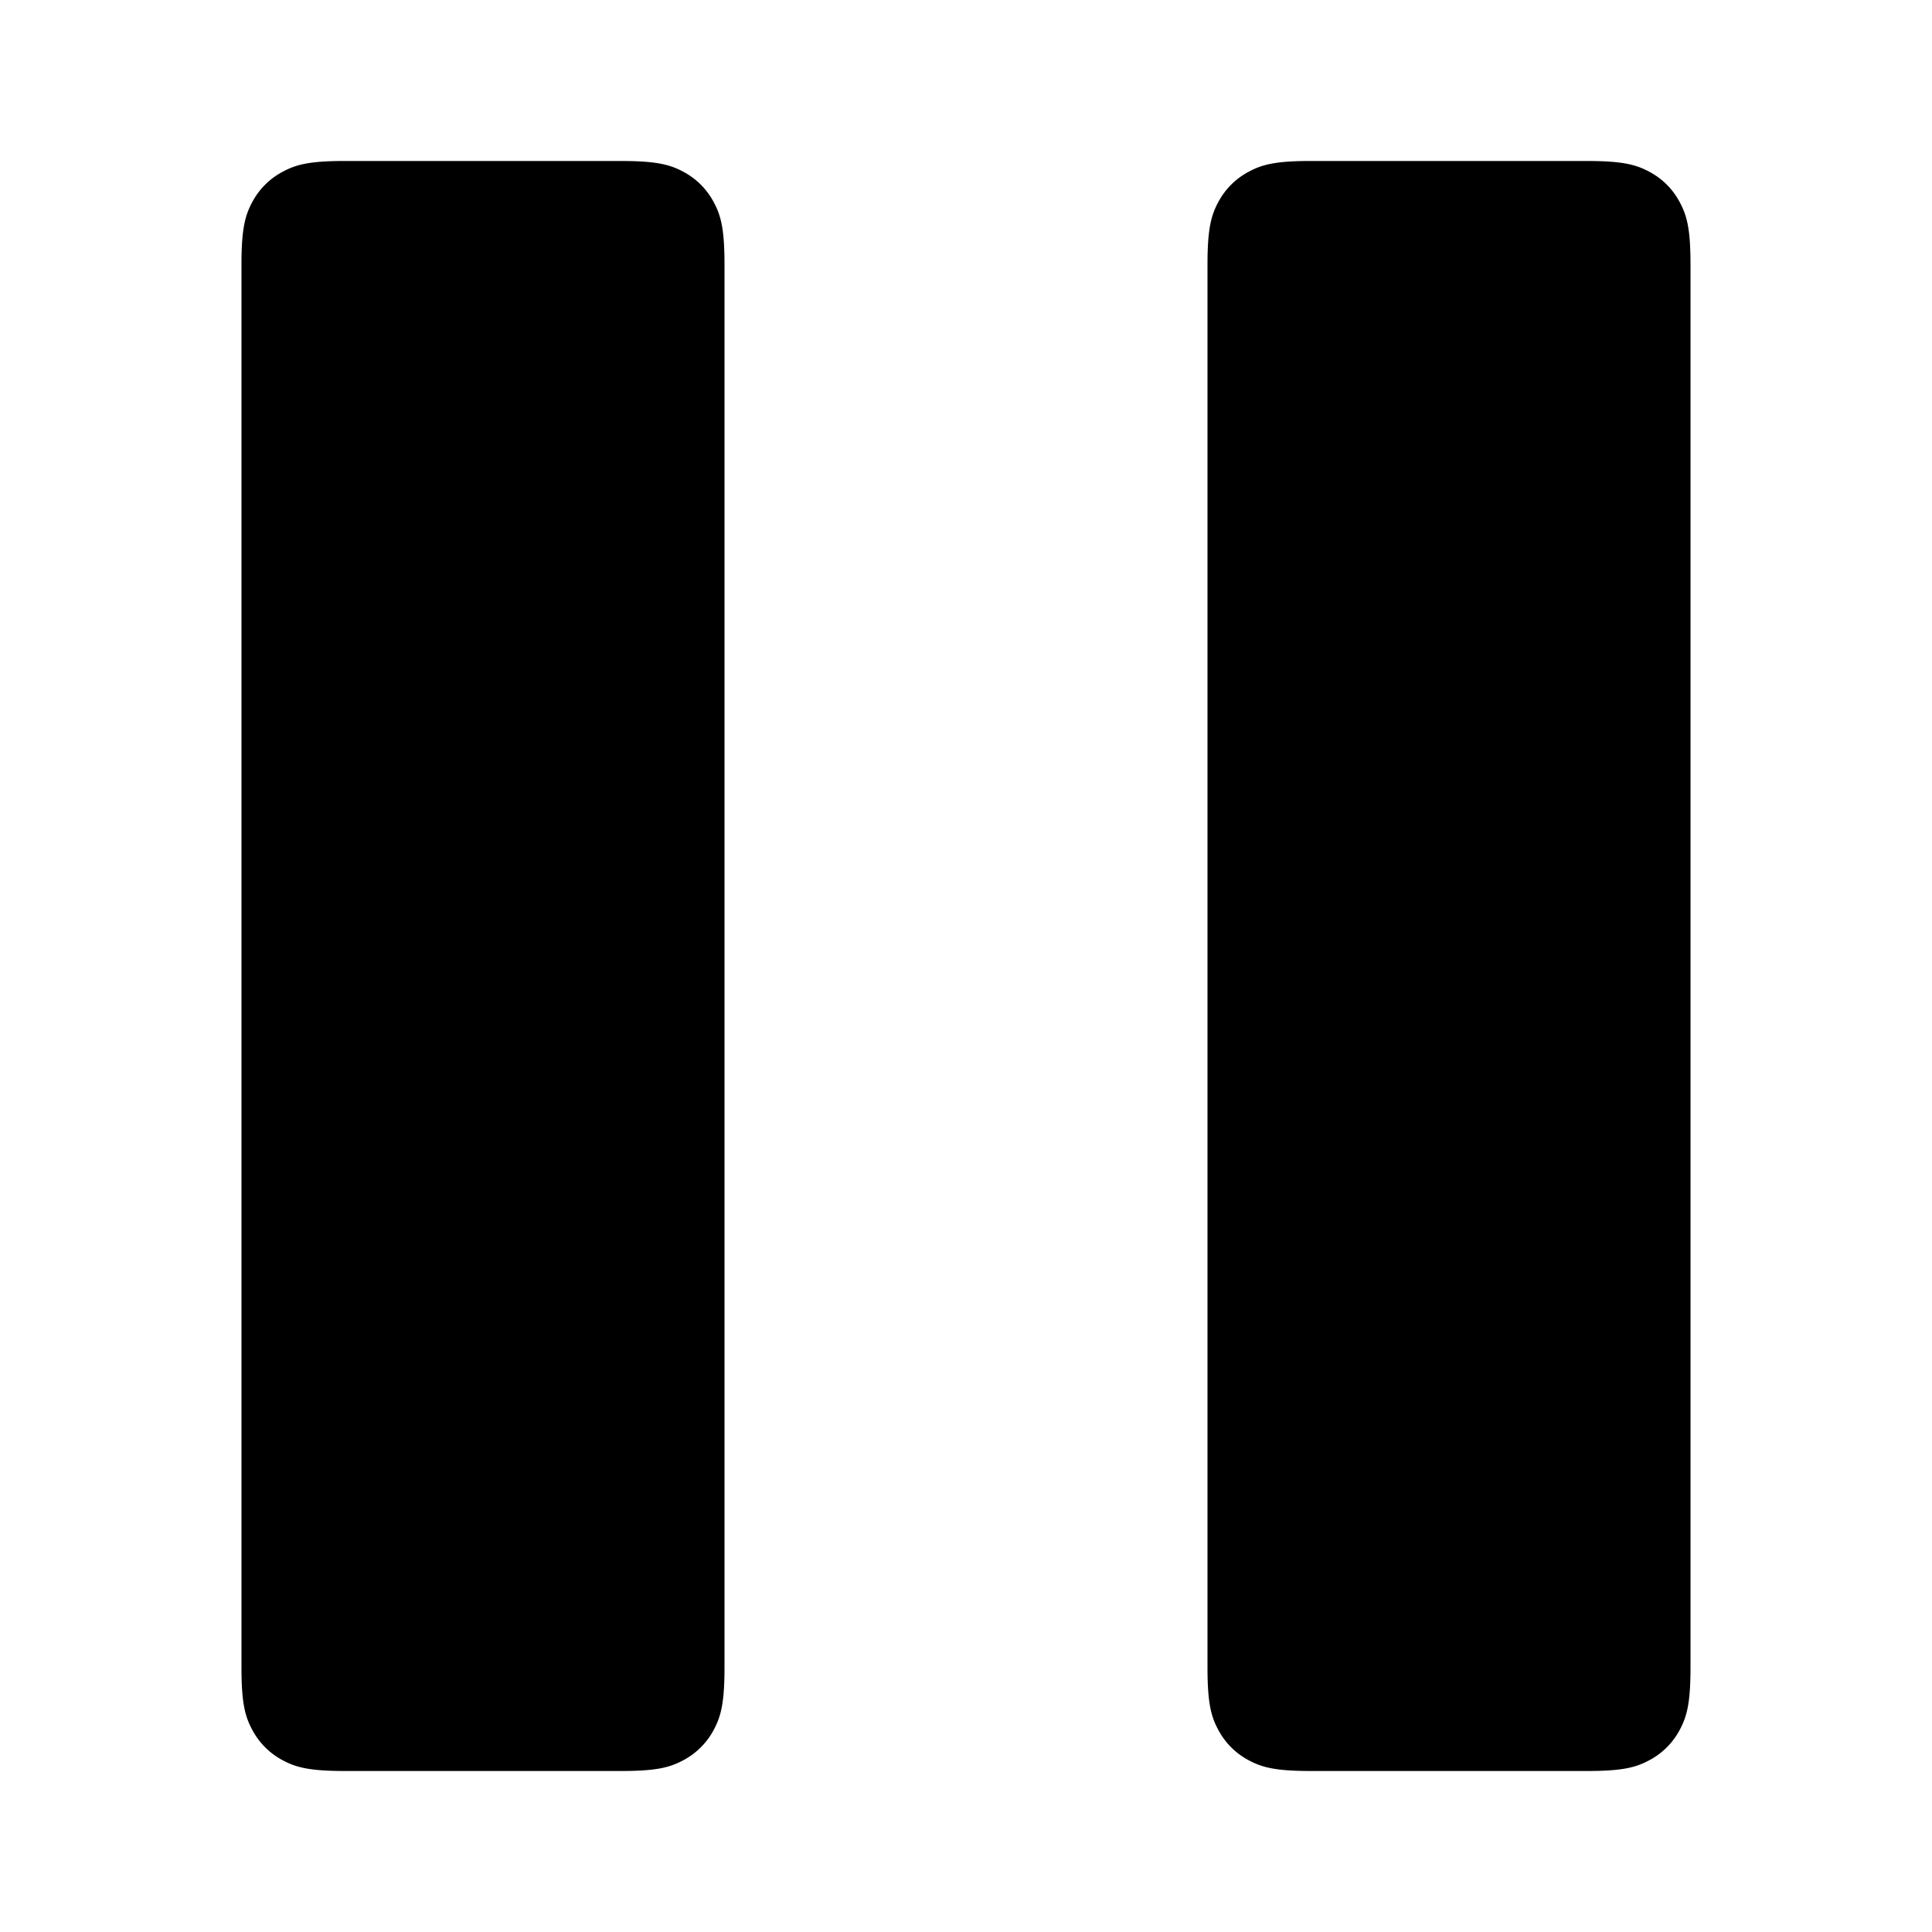<svg width="72" height="72" xmlns="http://www.w3.org/2000/svg"><path d="M12.846 6h10.308c1.337 0 1.822.14 2.311.4.49.262.873.646 1.134 1.135.262.489.401.974.401 2.31v52.31c0 1.336-.14 1.821-.4 2.31a2.726 2.726 0 01-1.135 1.134c-.489.262-.974.401-2.31.401h-10.31c-1.336 0-1.821-.14-2.31-.4A2.726 2.726 0 019.4 64.464c-.262-.489-.401-.974-.401-2.31V9.844c0-1.336.14-1.821.4-2.31A2.726 2.726 0 0110.536 6.4c.489-.262.974-.401 2.31-.401zm36 0h10.308c1.337 0 1.822.14 2.311.4.49.262.873.646 1.134 1.135.262.489.401.974.401 2.31v52.31c0 1.336-.14 1.821-.4 2.31a2.726 2.726 0 01-1.135 1.134c-.489.262-.974.401-2.31.401h-10.31c-1.336 0-1.821-.14-2.31-.4a2.726 2.726 0 01-1.134-1.135c-.262-.489-.401-.974-.401-2.31V9.844c0-1.336.14-1.821.4-2.31A2.726 2.726 0 0146.536 6.4c.489-.262.974-.401 2.31-.401z"/></svg>